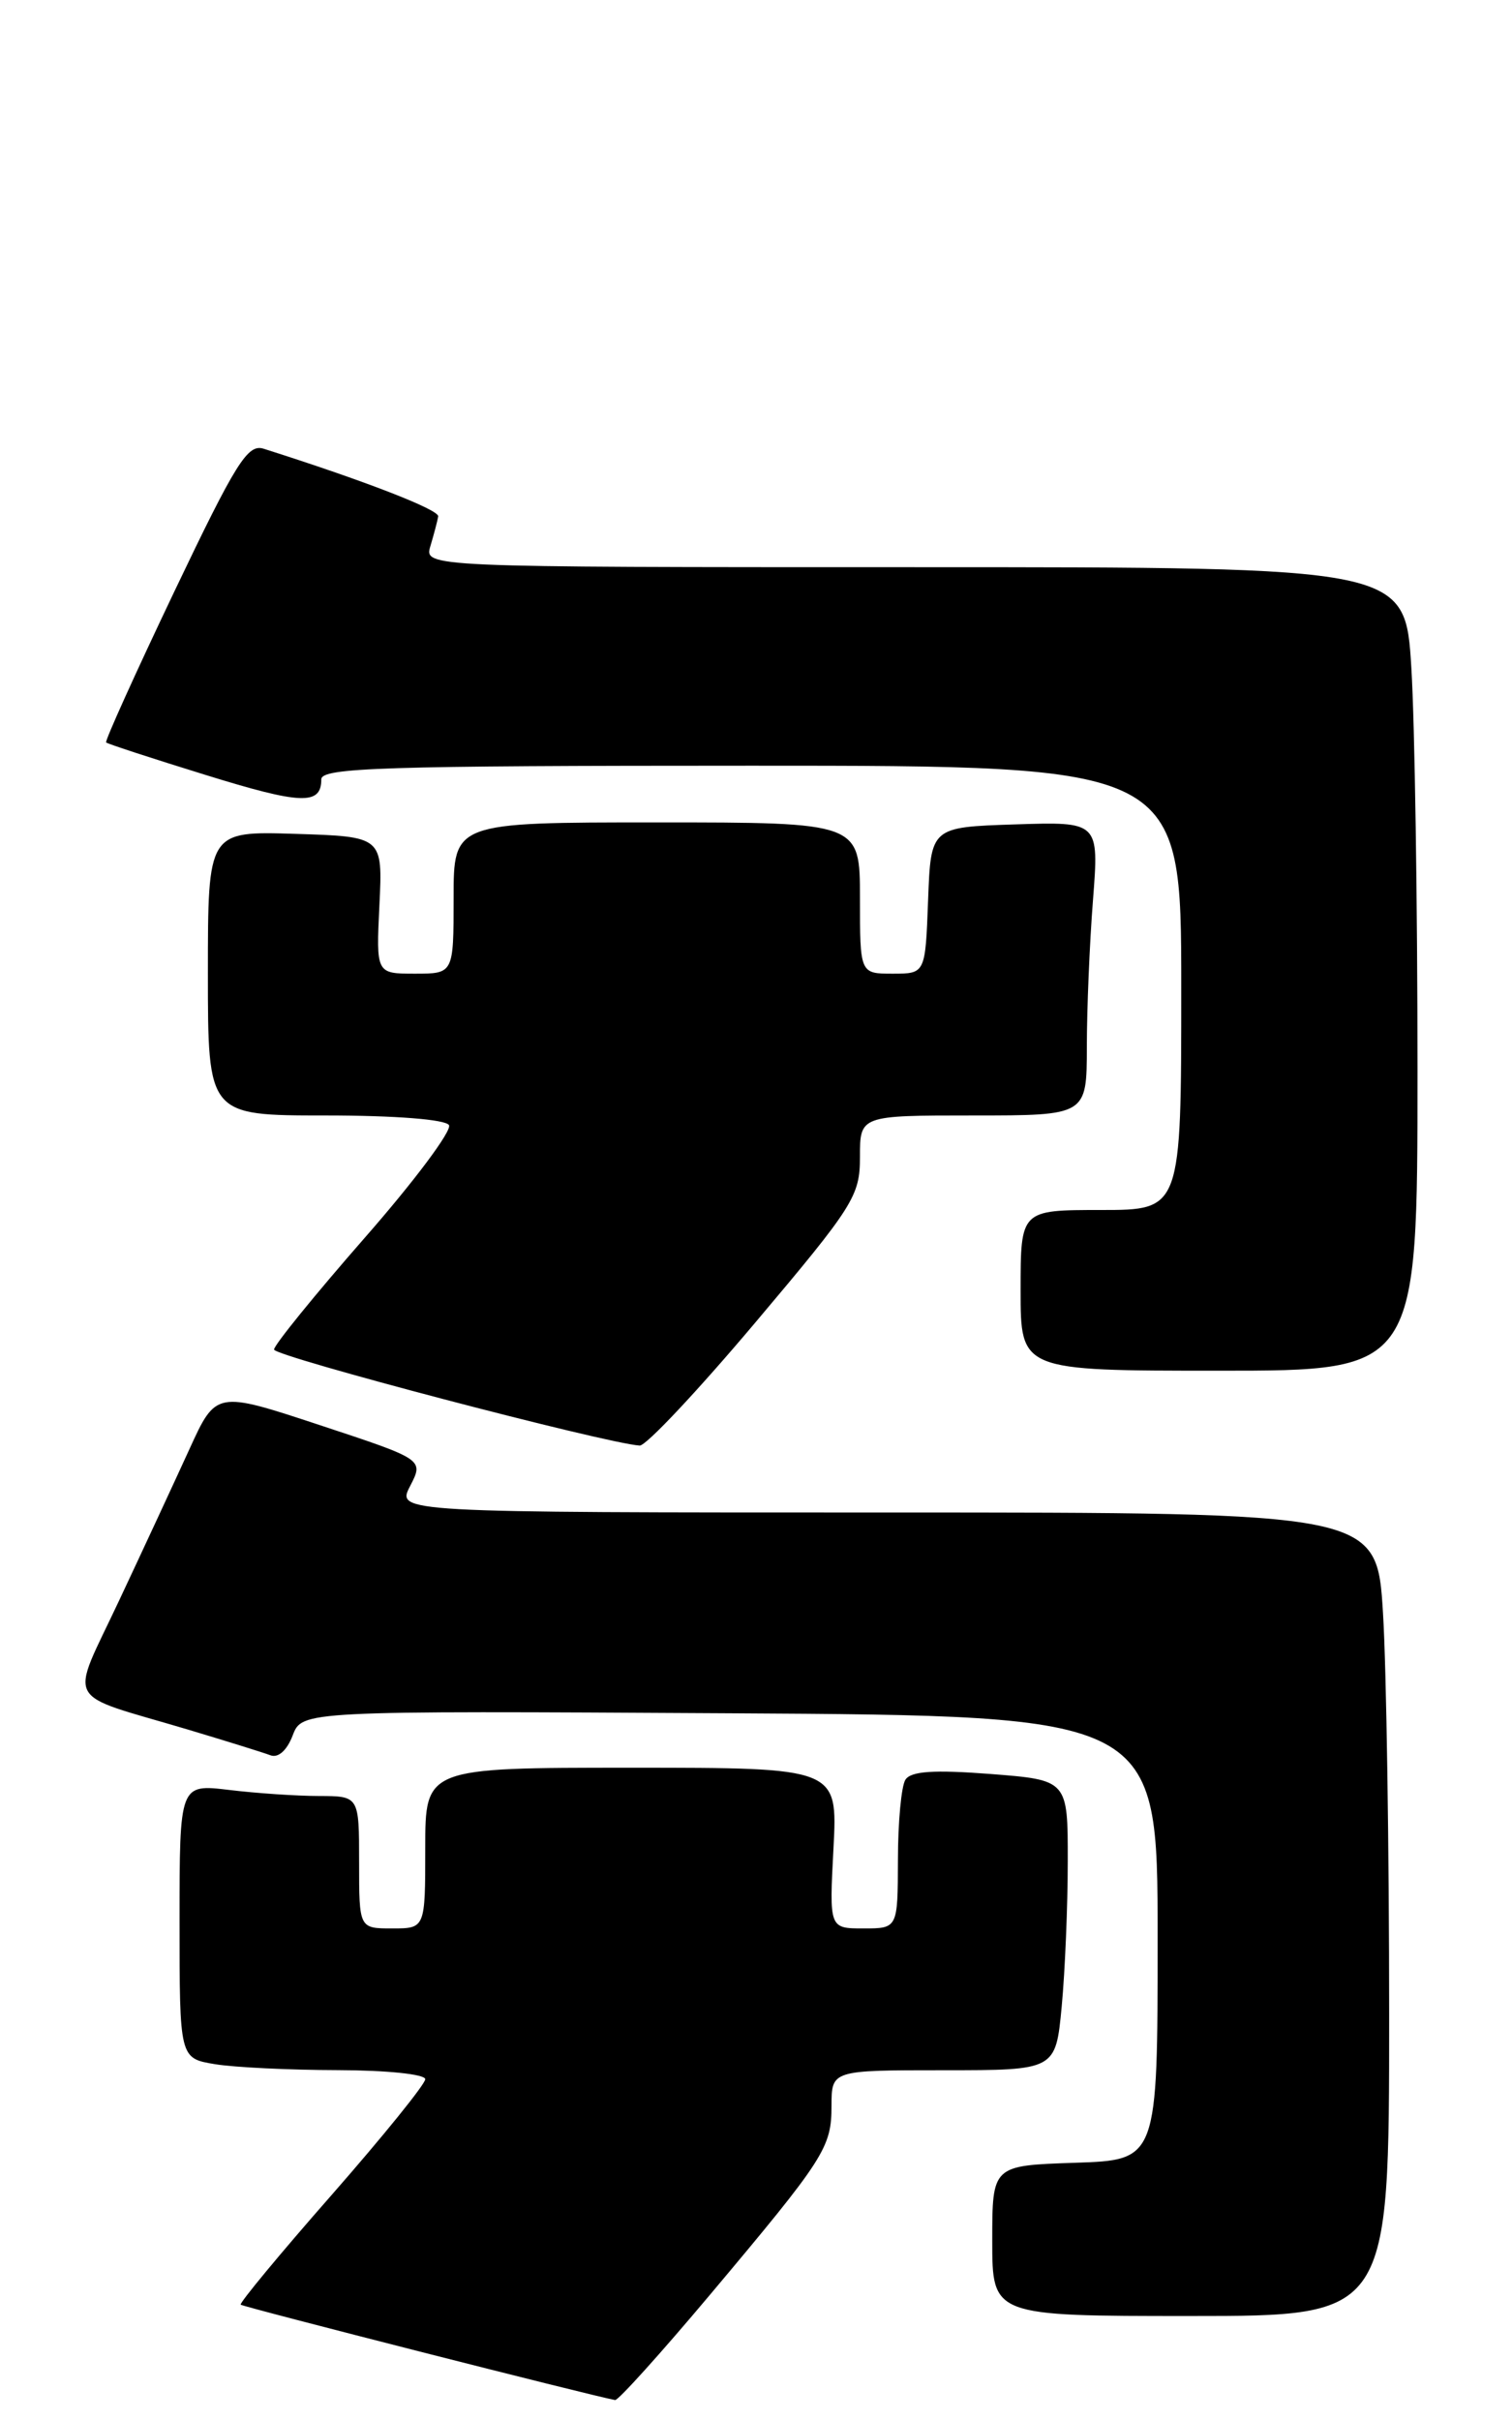 <?xml version="1.0" encoding="UTF-8" standalone="no"?>
<!DOCTYPE svg PUBLIC "-//W3C//DTD SVG 1.1//EN" "http://www.w3.org/Graphics/SVG/1.1/DTD/svg11.dtd" >
<svg xmlns="http://www.w3.org/2000/svg" xmlns:xlink="http://www.w3.org/1999/xlink" version="1.1" viewBox="0 0 160 256">
 <g >
 <path fill="currentColor"
d=" M 75.09 242.80 C 87.29 228.28 87.99 227.20 87.99 222.75 C 88.00 219.00 88.00 219.00 99.86 219.00 C 111.71 219.00 111.71 219.00 112.35 212.25 C 112.70 208.54 112.99 201.63 112.99 196.90 C 113.00 188.30 113.00 188.30 104.80 187.66 C 98.80 187.20 96.39 187.36 95.81 188.27 C 95.38 188.94 95.02 192.76 95.02 196.75 C 95.00 204.00 95.00 204.00 91.37 204.00 C 87.75 204.00 87.75 204.00 88.20 195.50 C 88.64 187.00 88.64 187.00 66.82 187.00 C 45.00 187.00 45.00 187.00 45.00 195.50 C 45.00 204.00 45.00 204.00 41.50 204.00 C 38.00 204.00 38.00 204.00 38.00 197.00 C 38.00 190.00 38.00 190.00 33.75 189.99 C 31.41 189.99 27.14 189.70 24.25 189.35 C 19.00 188.72 19.00 188.72 19.00 203.23 C 19.00 217.74 19.00 217.74 22.75 218.36 C 24.81 218.70 30.66 218.98 35.75 218.99 C 40.89 219.00 45.00 219.42 45.00 219.95 C 45.00 220.47 40.54 225.98 35.09 232.20 C 29.63 238.41 25.31 243.64 25.47 243.80 C 25.71 244.04 62.61 253.44 65.09 253.89 C 65.41 253.95 69.91 248.96 75.09 242.80 Z  M 147.00 213.16 C 147.00 195.64 146.71 176.52 146.35 170.66 C 145.70 160.00 145.70 160.00 93.82 160.00 C 41.95 160.00 41.95 160.00 43.40 157.20 C 44.85 154.39 44.85 154.39 33.85 150.76 C 22.86 147.13 22.86 147.13 20.04 153.31 C 18.48 156.72 15.15 163.90 12.62 169.28 C 7.34 180.54 6.52 178.98 19.91 182.97 C 23.95 184.18 27.87 185.40 28.61 185.68 C 29.44 186.00 30.36 185.17 30.97 183.59 C 31.96 180.98 31.96 180.98 77.23 181.24 C 122.50 181.50 122.50 181.50 122.50 205.00 C 122.50 228.50 122.50 228.50 113.75 228.79 C 105.00 229.08 105.00 229.08 105.00 237.04 C 105.00 245.00 105.00 245.00 126.00 245.00 C 147.00 245.00 147.00 245.00 147.00 213.16 Z  M 79.94 139.89 C 90.35 127.55 91.00 126.52 91.00 122.39 C 91.00 118.00 91.00 118.00 103.00 118.00 C 115.00 118.00 115.00 118.00 115.01 110.75 C 115.01 106.76 115.30 99.77 115.66 95.21 C 116.30 86.92 116.30 86.92 107.40 87.21 C 98.50 87.50 98.50 87.50 98.21 95.25 C 97.92 103.00 97.92 103.00 94.46 103.00 C 91.00 103.00 91.00 103.00 91.00 95.00 C 91.00 87.00 91.00 87.00 69.50 87.00 C 48.00 87.00 48.00 87.00 48.00 95.00 C 48.00 103.00 48.00 103.00 43.90 103.00 C 39.80 103.00 39.80 103.00 40.15 95.75 C 40.50 88.50 40.50 88.50 31.25 88.21 C 22.00 87.92 22.00 87.92 22.00 102.96 C 22.00 118.00 22.00 118.00 34.44 118.00 C 41.81 118.00 47.14 118.42 47.51 119.02 C 47.86 119.58 43.84 124.96 38.57 130.97 C 33.31 136.98 29.00 142.29 29.00 142.76 C 29.00 143.48 64.04 152.68 67.69 152.92 C 68.35 152.97 73.86 147.10 79.94 139.89 Z  M 150.00 113.16 C 150.00 95.64 149.71 76.52 149.35 70.66 C 148.70 60.00 148.70 60.00 96.78 60.00 C 44.87 60.00 44.87 60.00 45.55 57.75 C 45.92 56.51 46.29 55.11 46.37 54.63 C 46.48 53.92 38.59 50.86 27.90 47.47 C 26.21 46.93 24.97 48.91 18.45 62.57 C 14.33 71.21 11.08 78.40 11.23 78.54 C 11.38 78.69 16.10 80.23 21.73 81.97 C 31.89 85.12 34.00 85.20 34.00 82.44 C 34.00 81.21 40.55 81.00 79.50 81.00 C 125.00 81.00 125.00 81.00 125.00 104.50 C 125.00 128.00 125.00 128.00 116.50 128.00 C 108.00 128.00 108.00 128.00 108.00 136.50 C 108.00 145.00 108.00 145.00 129.00 145.00 C 150.00 145.00 150.00 145.00 150.00 113.16 Z "/>
</g>
</svg>